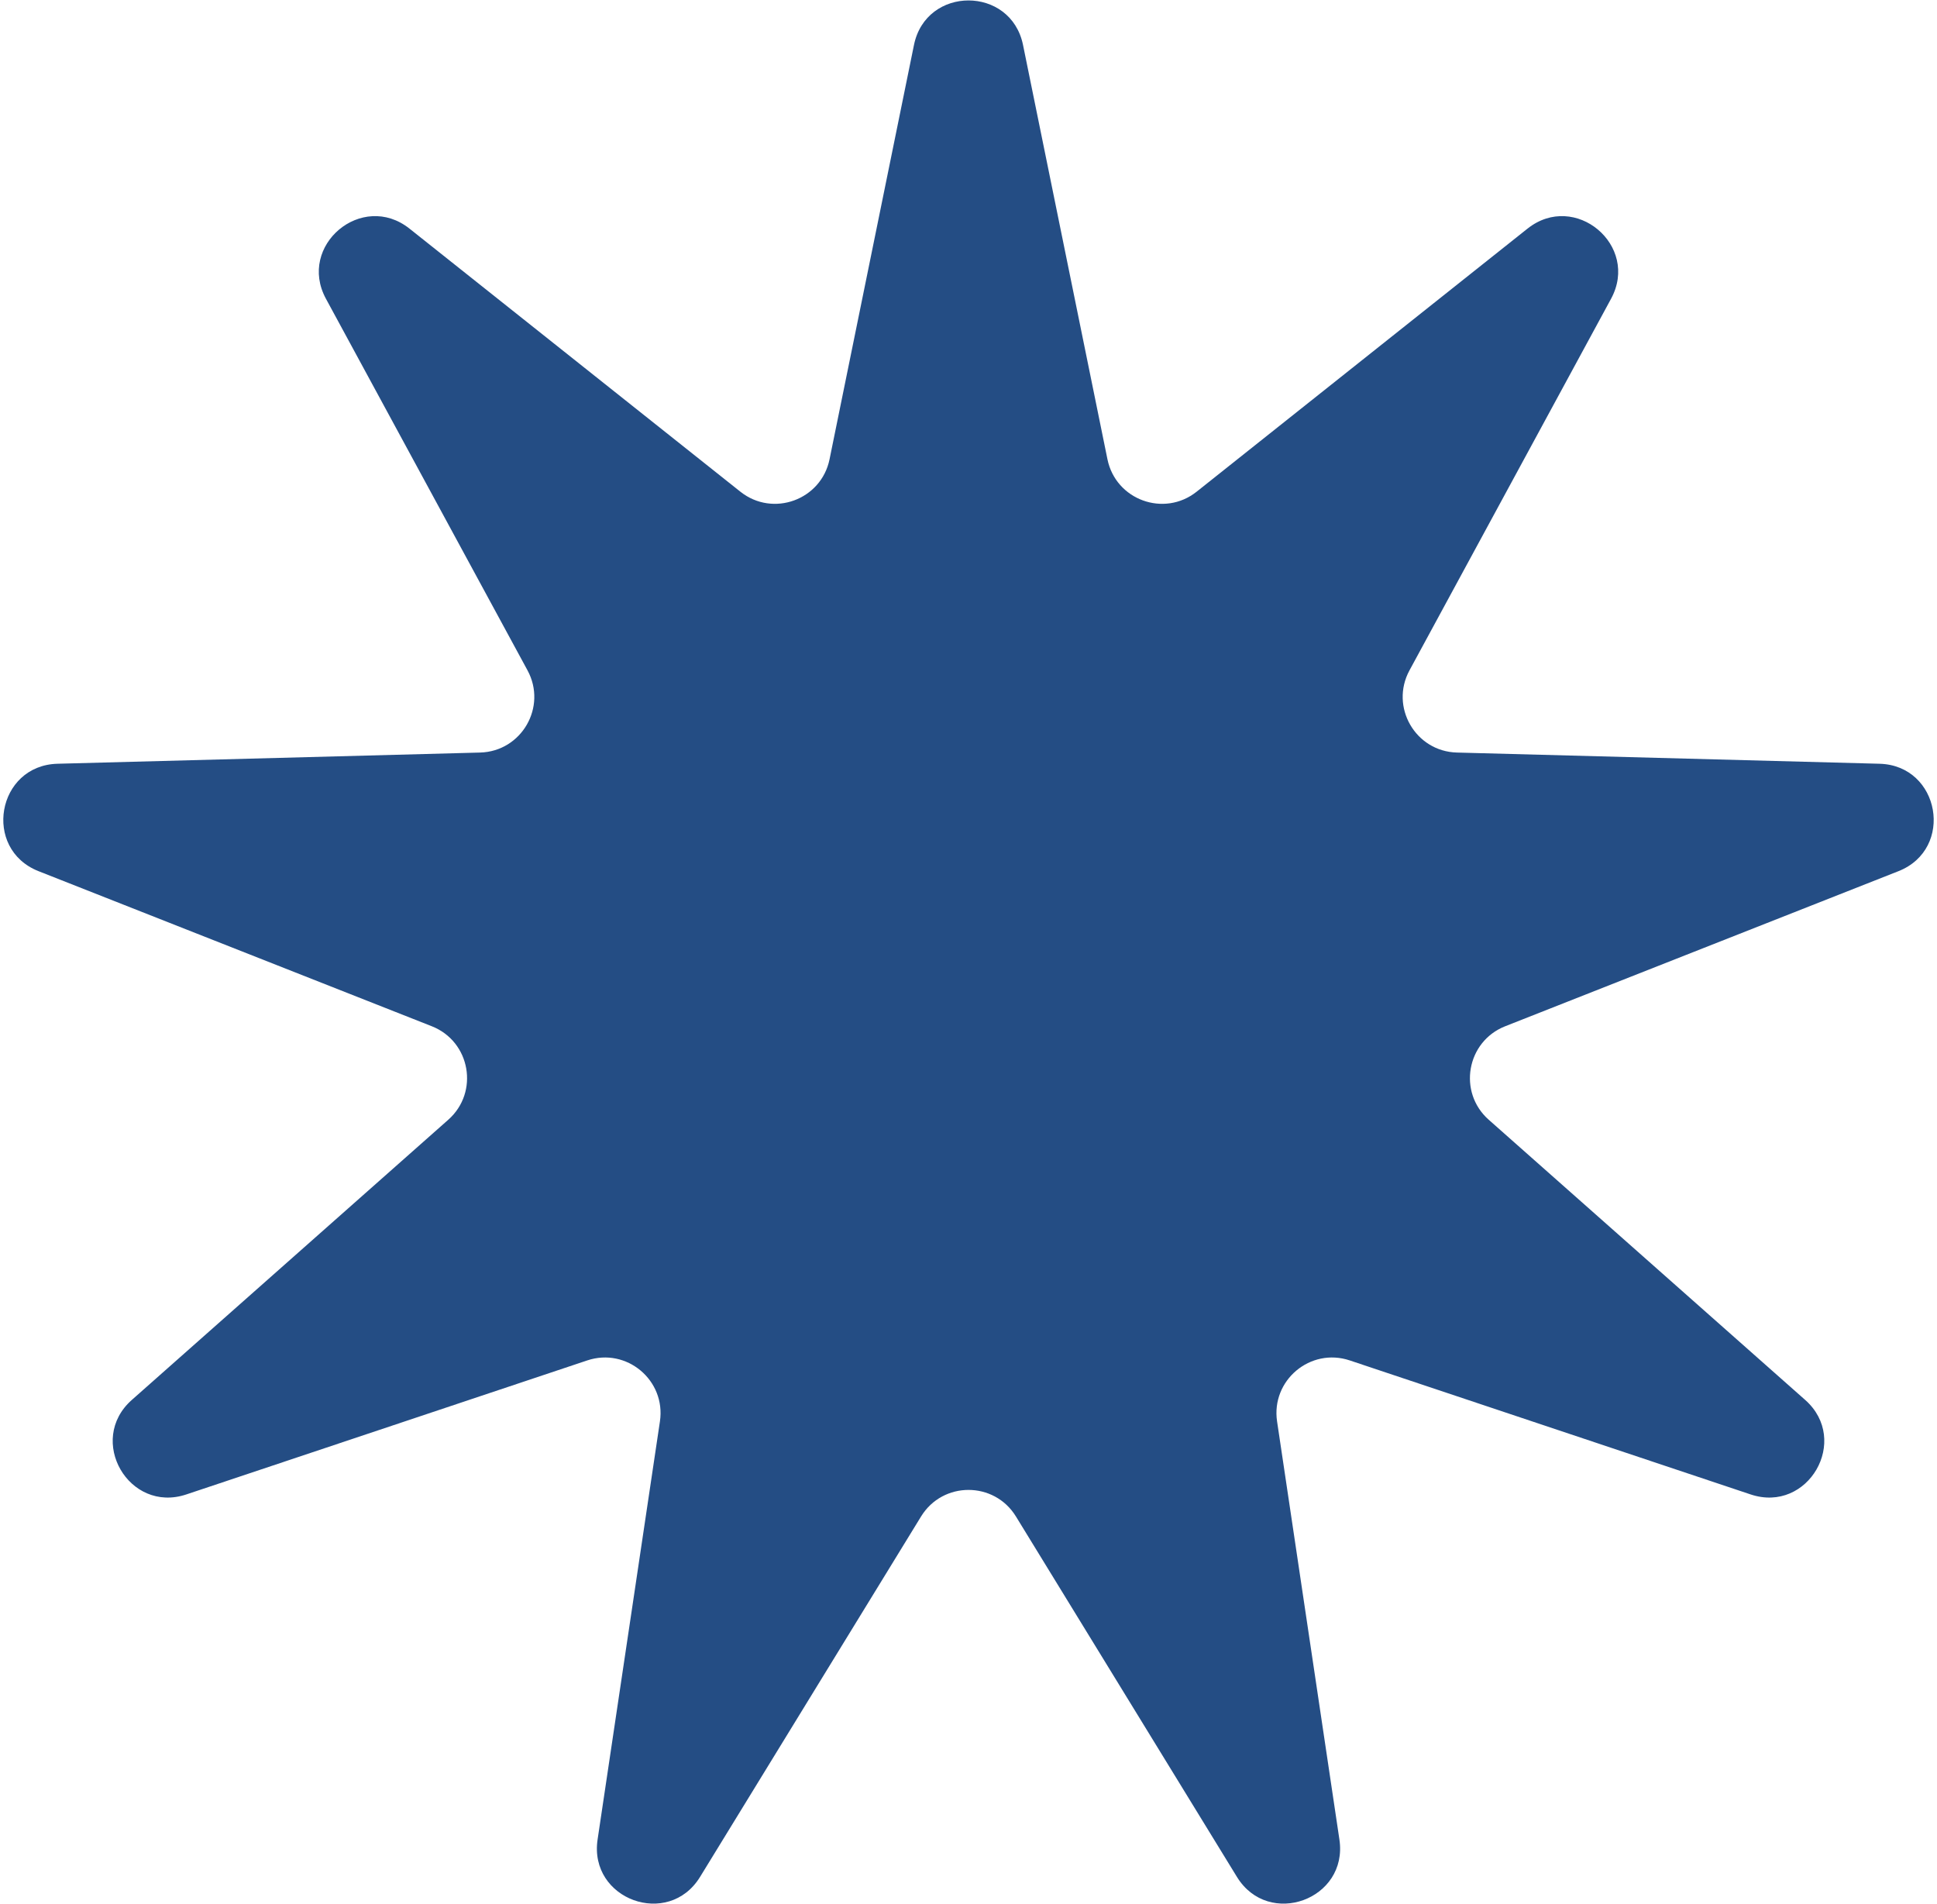 <svg width="174" height="171" viewBox="0 0 174 171" fill="none" xmlns="http://www.w3.org/2000/svg">
<path d="M82.101 4.042C83.188 -1.294 90.812 -1.294 91.899 4.042L99.481 41.246C100.226 44.903 104.57 46.484 107.492 44.162L137.214 20.535C141.477 17.147 147.317 22.047 144.721 26.833L126.614 60.207C124.834 63.488 127.145 67.491 130.876 67.59L168.832 68.596C174.275 68.74 175.599 76.248 170.534 78.246L135.211 92.173C131.739 93.542 130.936 98.094 133.73 100.568L162.16 125.736C166.237 129.346 162.425 135.948 157.26 134.222L121.249 122.186C117.71 121.003 114.169 123.974 114.719 127.665L120.319 165.219C121.122 170.605 113.958 173.213 111.112 168.571L91.262 136.203C89.311 133.021 84.689 133.021 82.738 136.203L62.888 168.571C60.042 173.213 52.878 170.605 53.681 165.219L59.281 127.665C59.831 123.974 56.29 121.003 52.751 122.186L16.739 134.222C11.575 135.948 7.763 129.346 11.84 125.736L40.27 100.568C43.064 98.094 42.261 93.542 38.789 92.173L3.466 78.246C-1.599 76.248 -0.275 68.74 5.168 68.596L43.124 67.59C46.855 67.491 49.166 63.488 47.386 60.207L29.279 26.833C26.683 22.047 32.523 17.147 36.786 20.535L66.508 44.162C69.43 46.484 73.774 44.903 74.519 41.246L82.101 4.042Z" fill="#244D84"/>
</svg>
